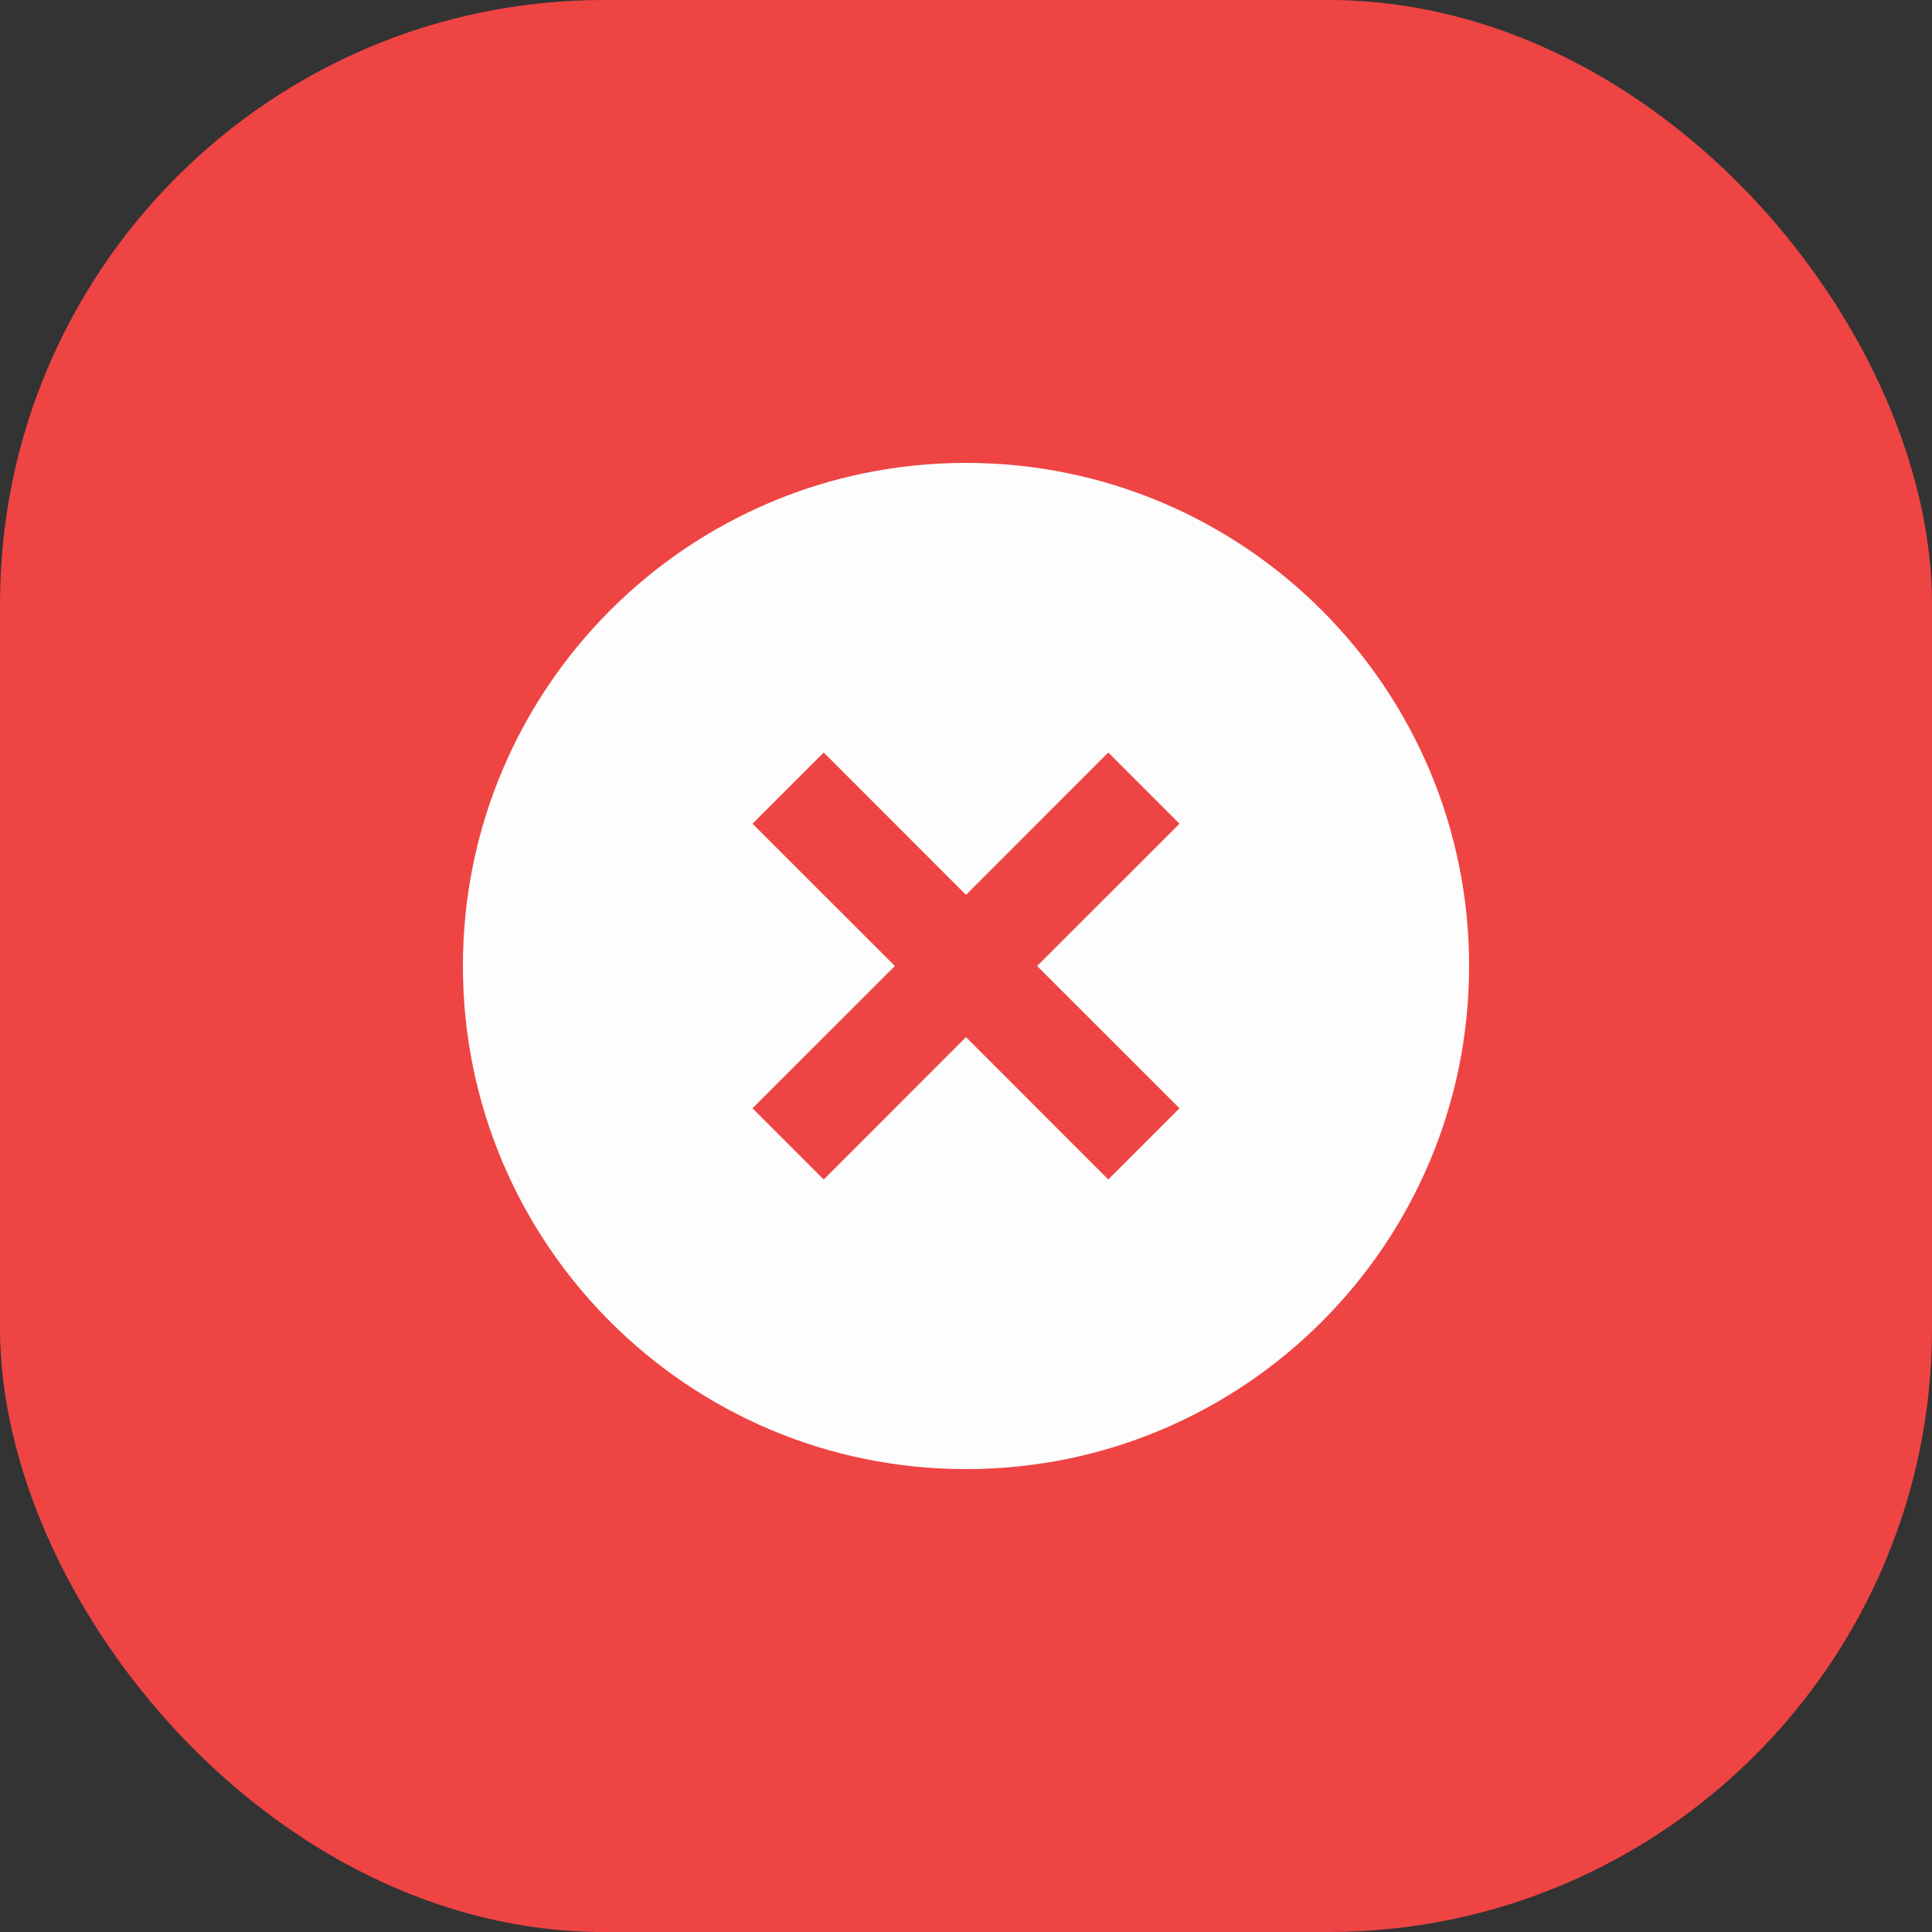<svg width="32" height="32" viewBox="0 0 32 32" fill="none" xmlns="http://www.w3.org/2000/svg">
<rect x="0" y="0" width="32" height="32" fill="#333333" stroke="none"/>
<rect width="32" height="32" rx="10" fill="#EF4444"/>
<g clip-path="url(#clip0_807_6738)">
<path d="M16 24.333C11.398 24.333 7.667 20.602 7.667 16C7.667 11.398 11.398 7.667 16 7.667C20.603 7.667 24.333 11.398 24.333 16C24.333 20.602 20.603 24.333 16 24.333ZM16 14.822L13.643 12.464L12.464 13.643L14.822 16L12.464 18.357L13.643 19.536L16 17.178L18.357 19.536L19.536 18.357L17.178 16L19.536 13.643L18.357 12.464L16 14.822Z" fill="#FDFDFD"/>
</g>
<defs>
<clipPath id="clip0_807_6738">
<rect width="20" height="20" fill="white" transform="translate(6 6)"/>
</clipPath>
</defs>
</svg>
